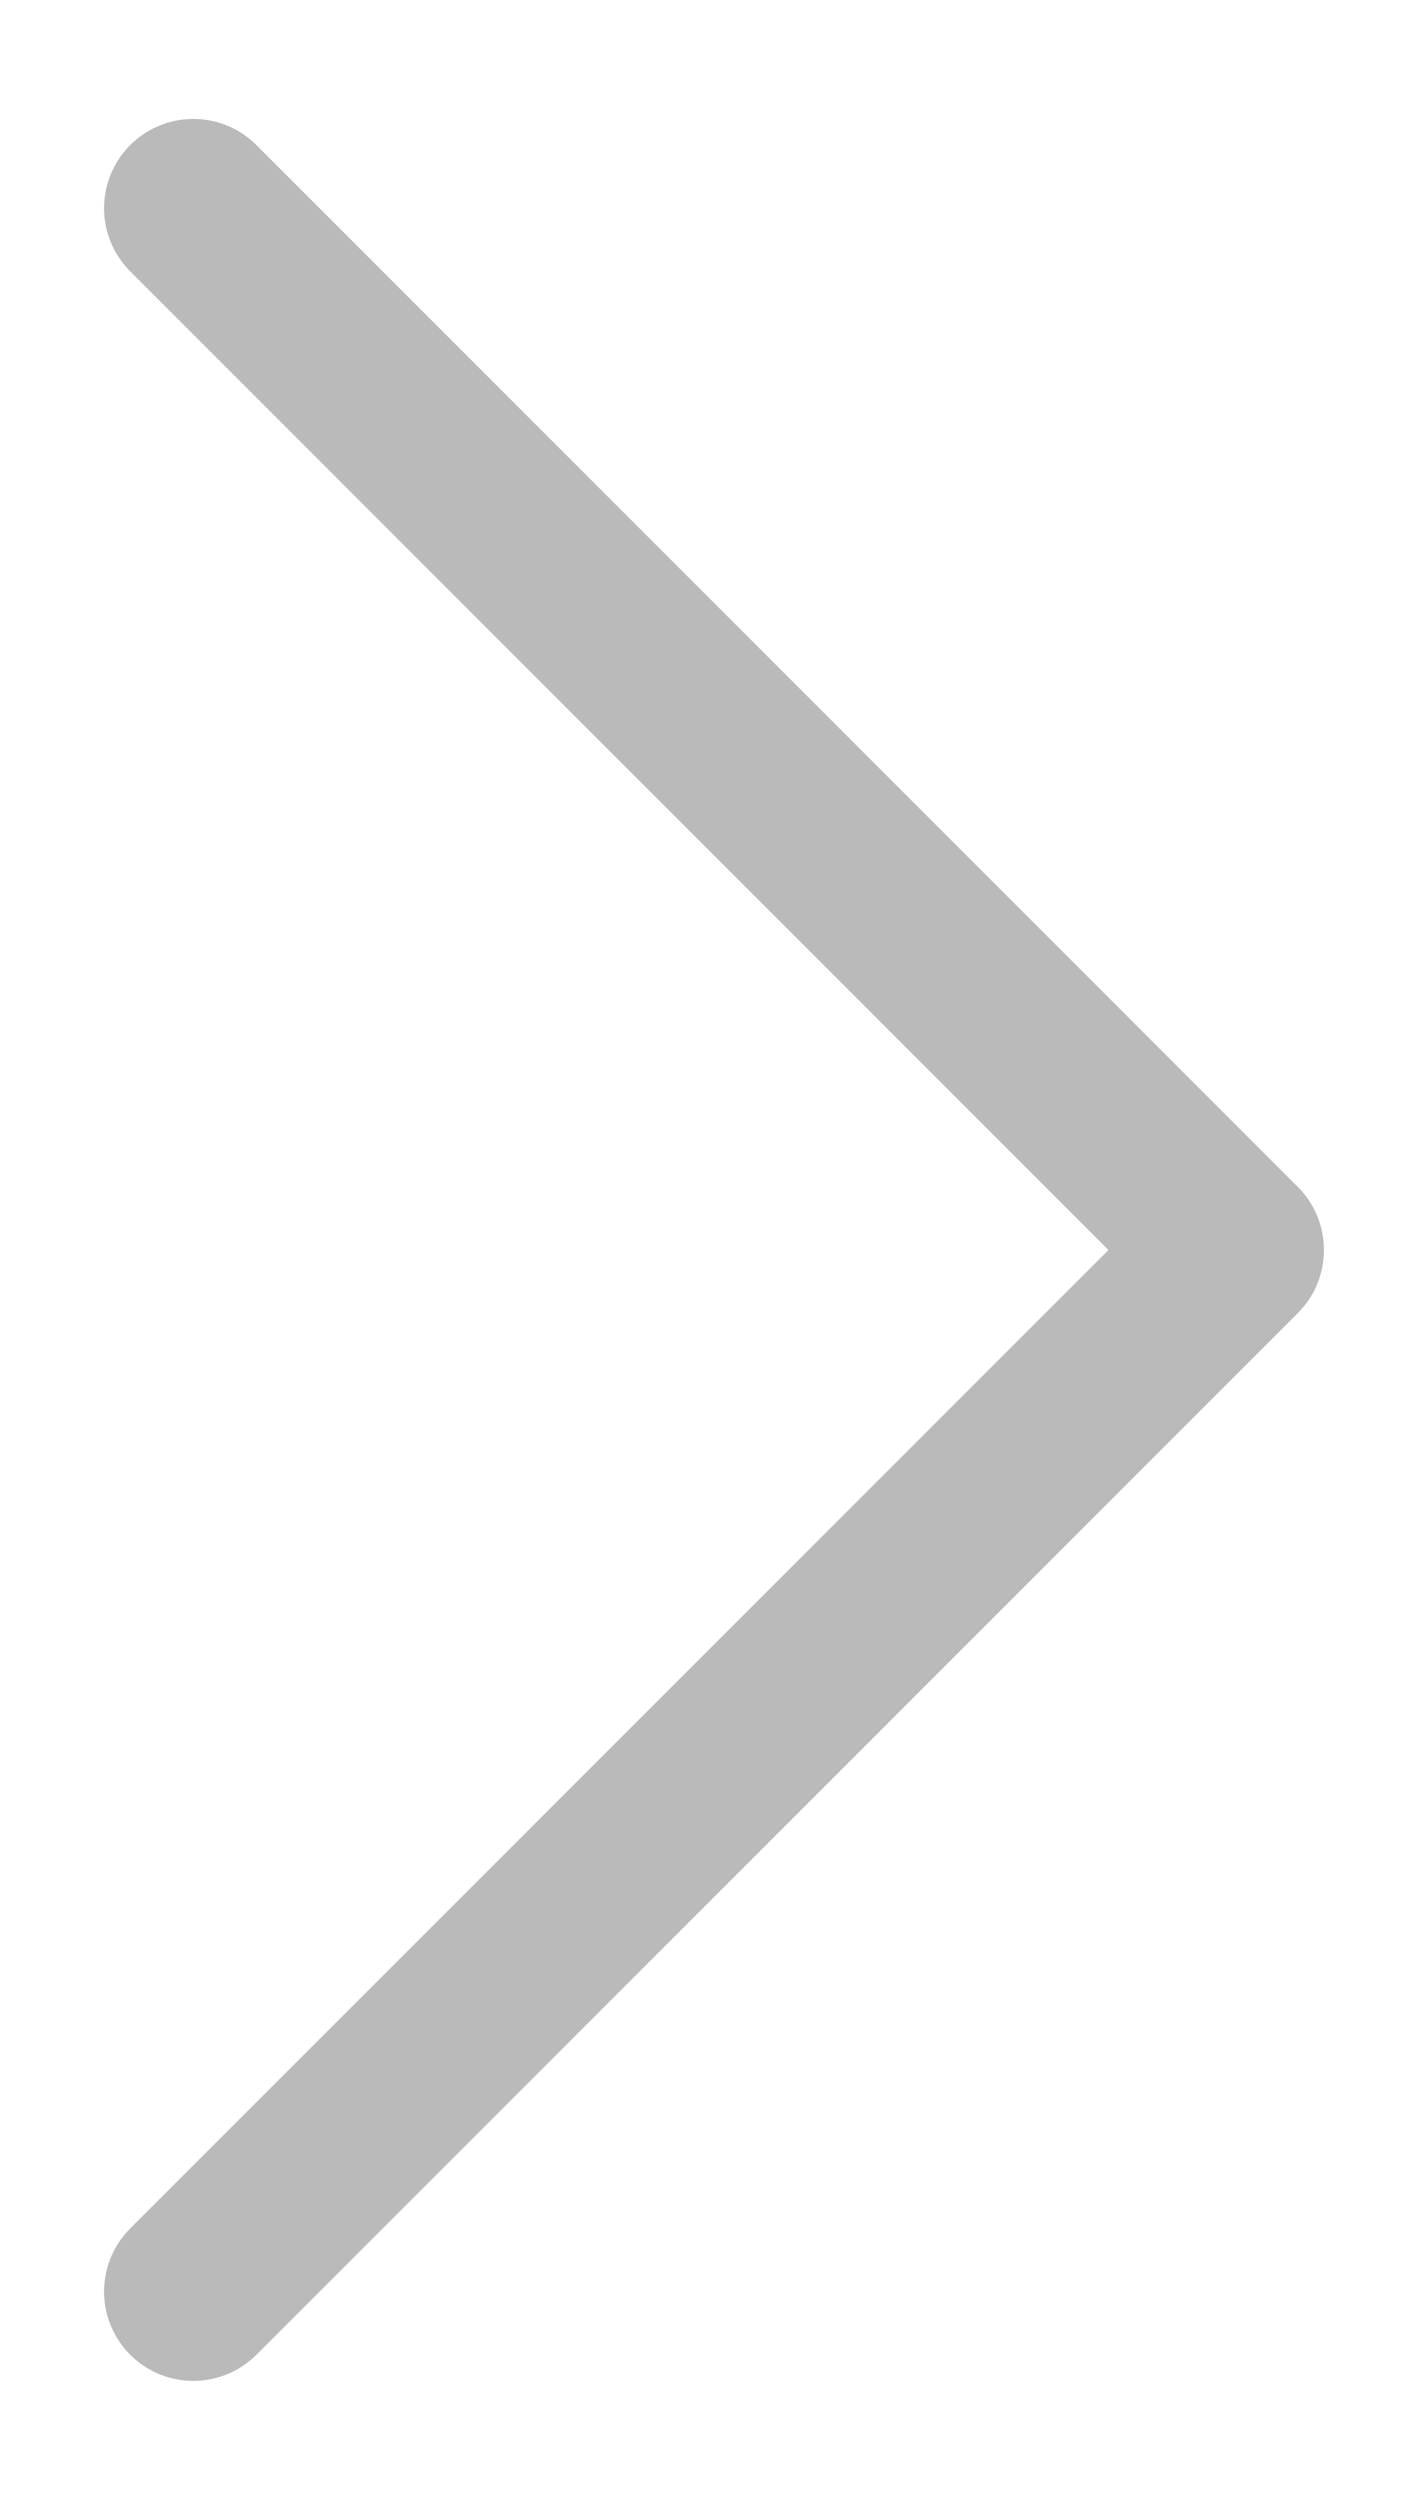 <svg width="8" height="14" viewBox="0 0 8 14" fill="none" xmlns="http://www.w3.org/2000/svg">
<path d="M1.083 1.166L6.917 7L1.083 12.833" stroke="#bababa" stroke-linecap="round" stroke-linejoin="round"/>
</svg>
